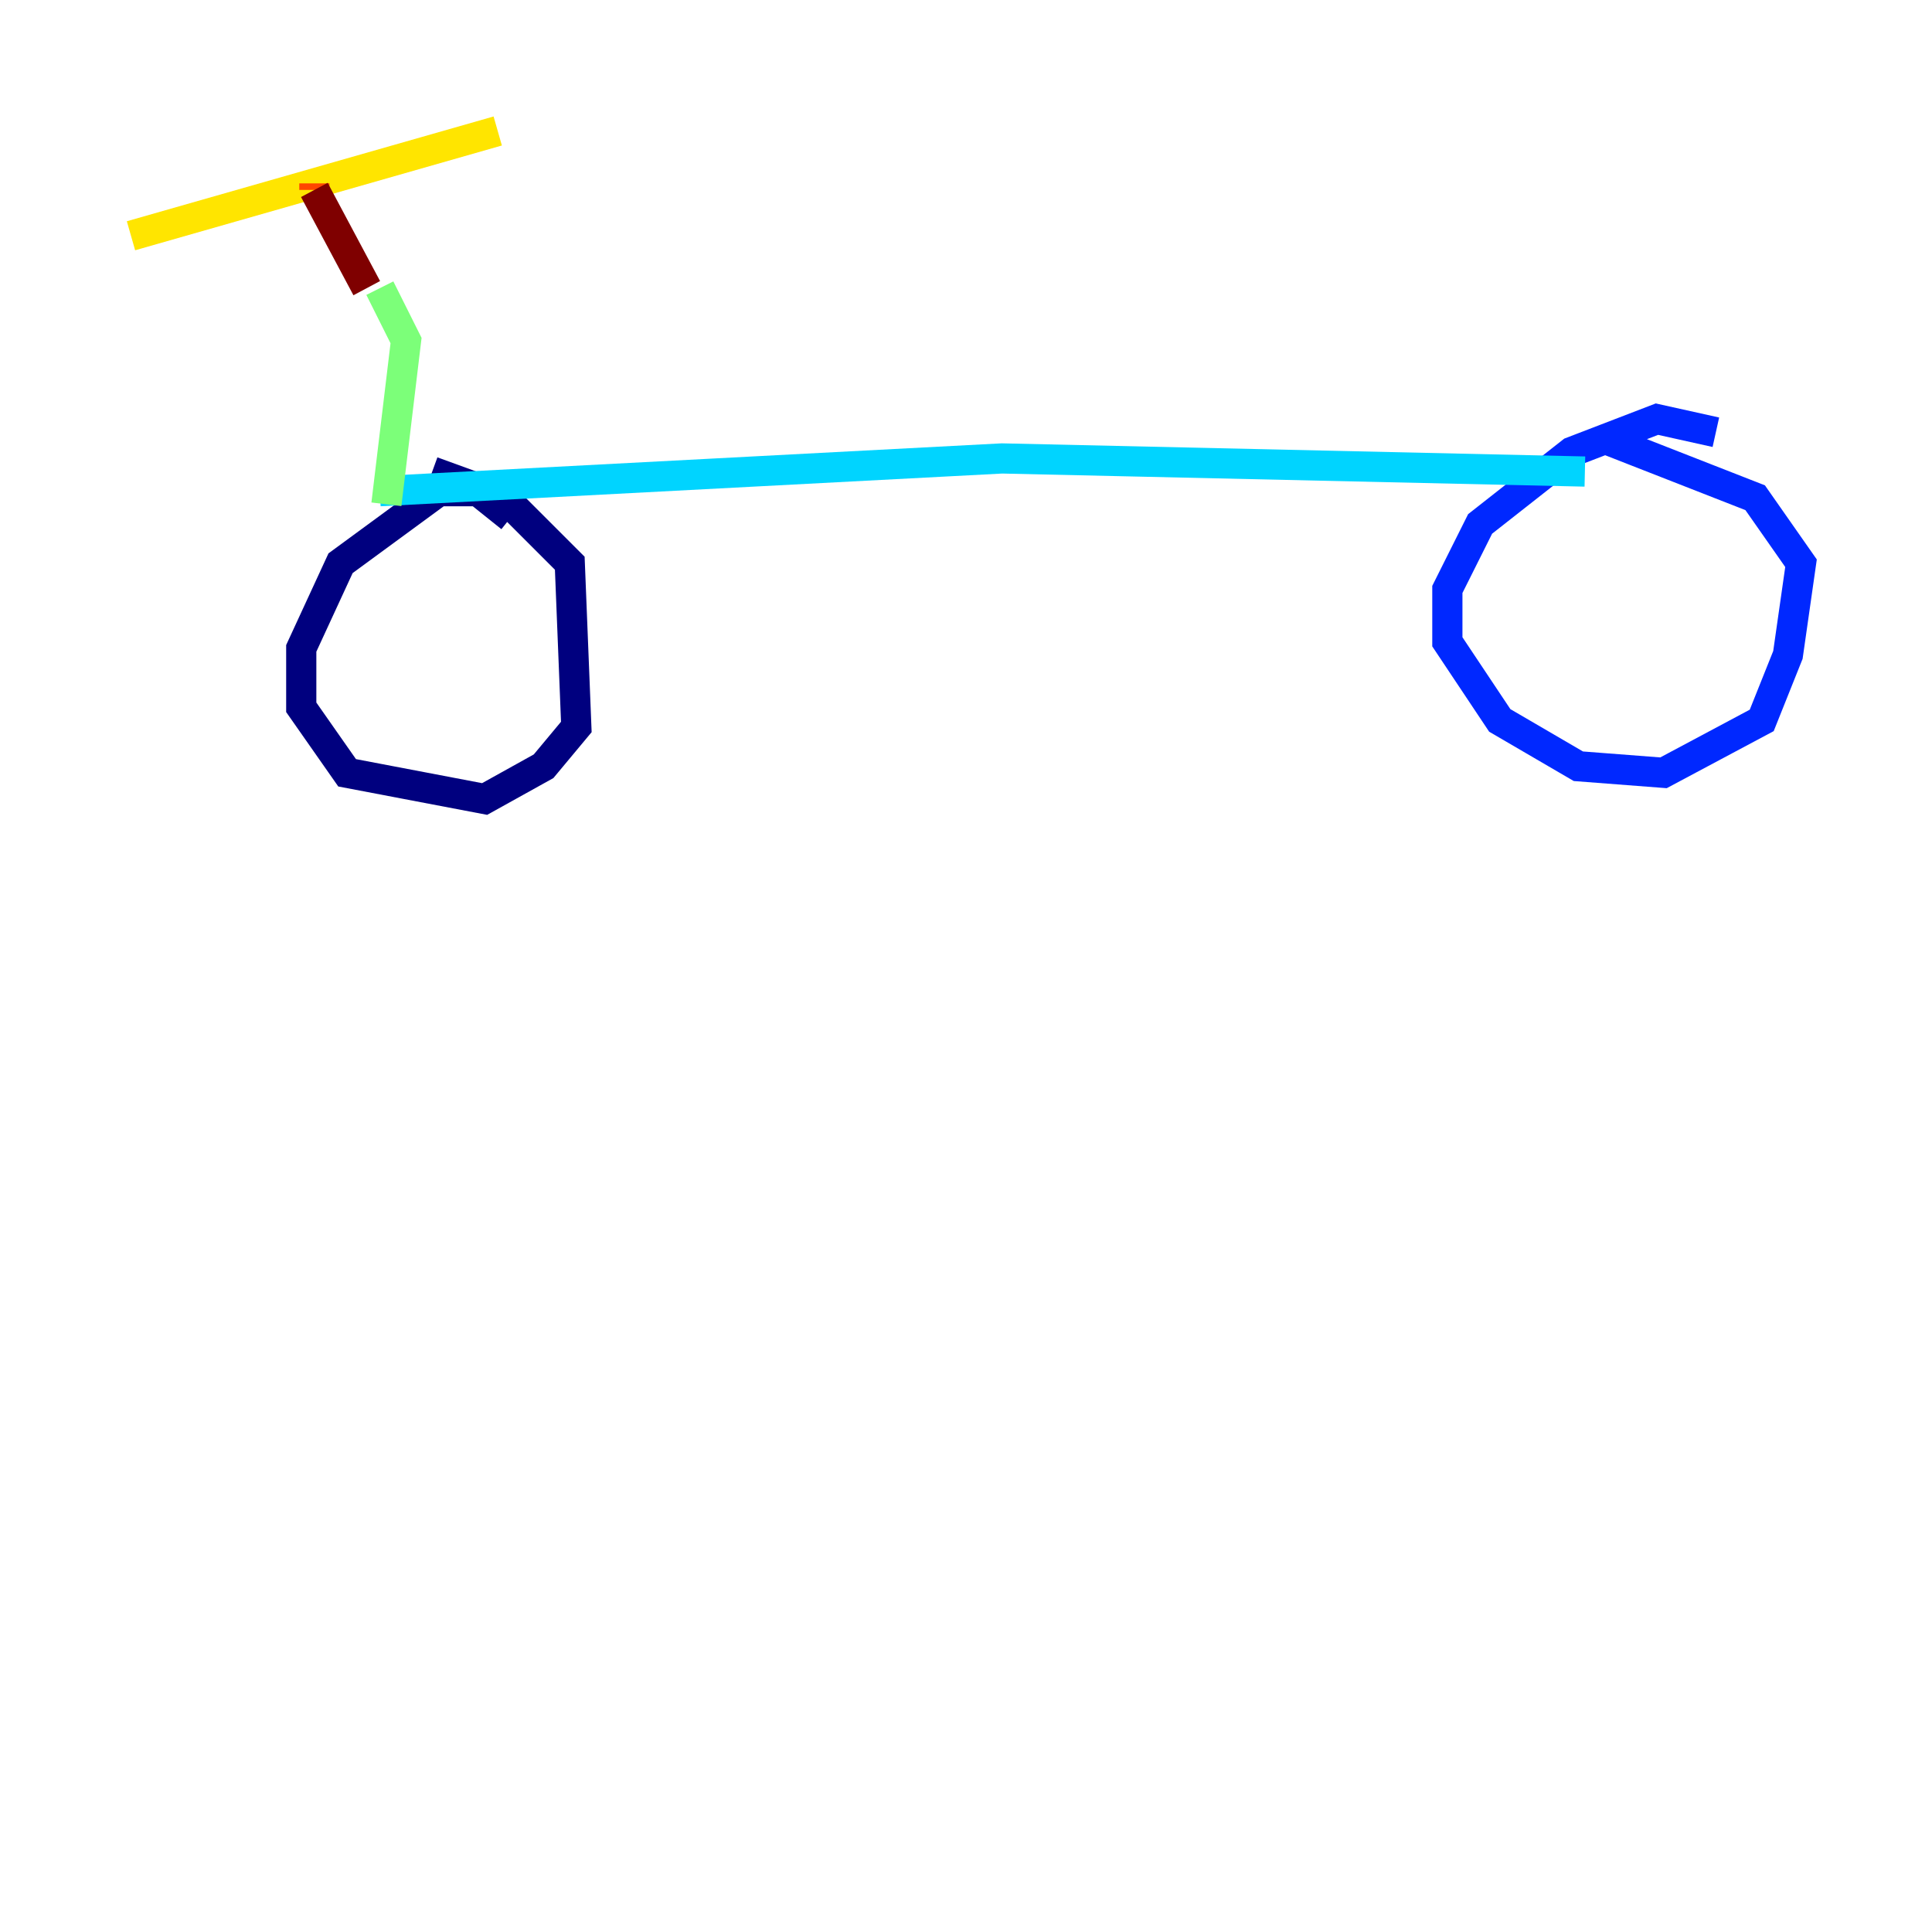 <?xml version="1.0" encoding="utf-8" ?>
<svg baseProfile="tiny" height="128" version="1.2" viewBox="0,0,128,128" width="128" xmlns="http://www.w3.org/2000/svg" xmlns:ev="http://www.w3.org/2001/xml-events" xmlns:xlink="http://www.w3.org/1999/xlink"><defs /><polyline fill="none" points="33.844,34.278 31.675,32.542 29.071,32.542 22.563,37.315 19.959,42.956 19.959,46.861 22.997,51.2 32.108,52.936 36.014,50.766 38.183,48.163 37.749,37.315 33.41,32.976 28.637,31.241" stroke="#00007f" stroke-width="2" /><polyline fill="none" points="113.681,28.637 109.776,27.77 104.136,29.939 98.061,34.712 95.891,39.051 95.891,42.522 99.363,47.729 104.57,50.766 110.21,51.2 116.719,47.729 118.454,43.39 119.322,37.315 116.285,32.976 106.305,29.071" stroke="#0028ff" stroke-width="2" /><polyline fill="none" points="25.166,32.542 66.386,30.373 105.003,31.241" stroke="#00d4ff" stroke-width="2" /><polyline fill="none" points="25.6,33.41 26.902,22.563 25.166,19.091" stroke="#7cff79" stroke-width="2" /><polyline fill="none" points="8.678,15.62 32.976,8.678" stroke="#ffe500" stroke-width="2" /><polyline fill="none" points="20.827,12.583 20.827,12.149" stroke="#ff4600" stroke-width="2" /><polyline fill="none" points="20.827,12.583 24.298,19.091" stroke="#7f0000" stroke-width="2" /></svg>